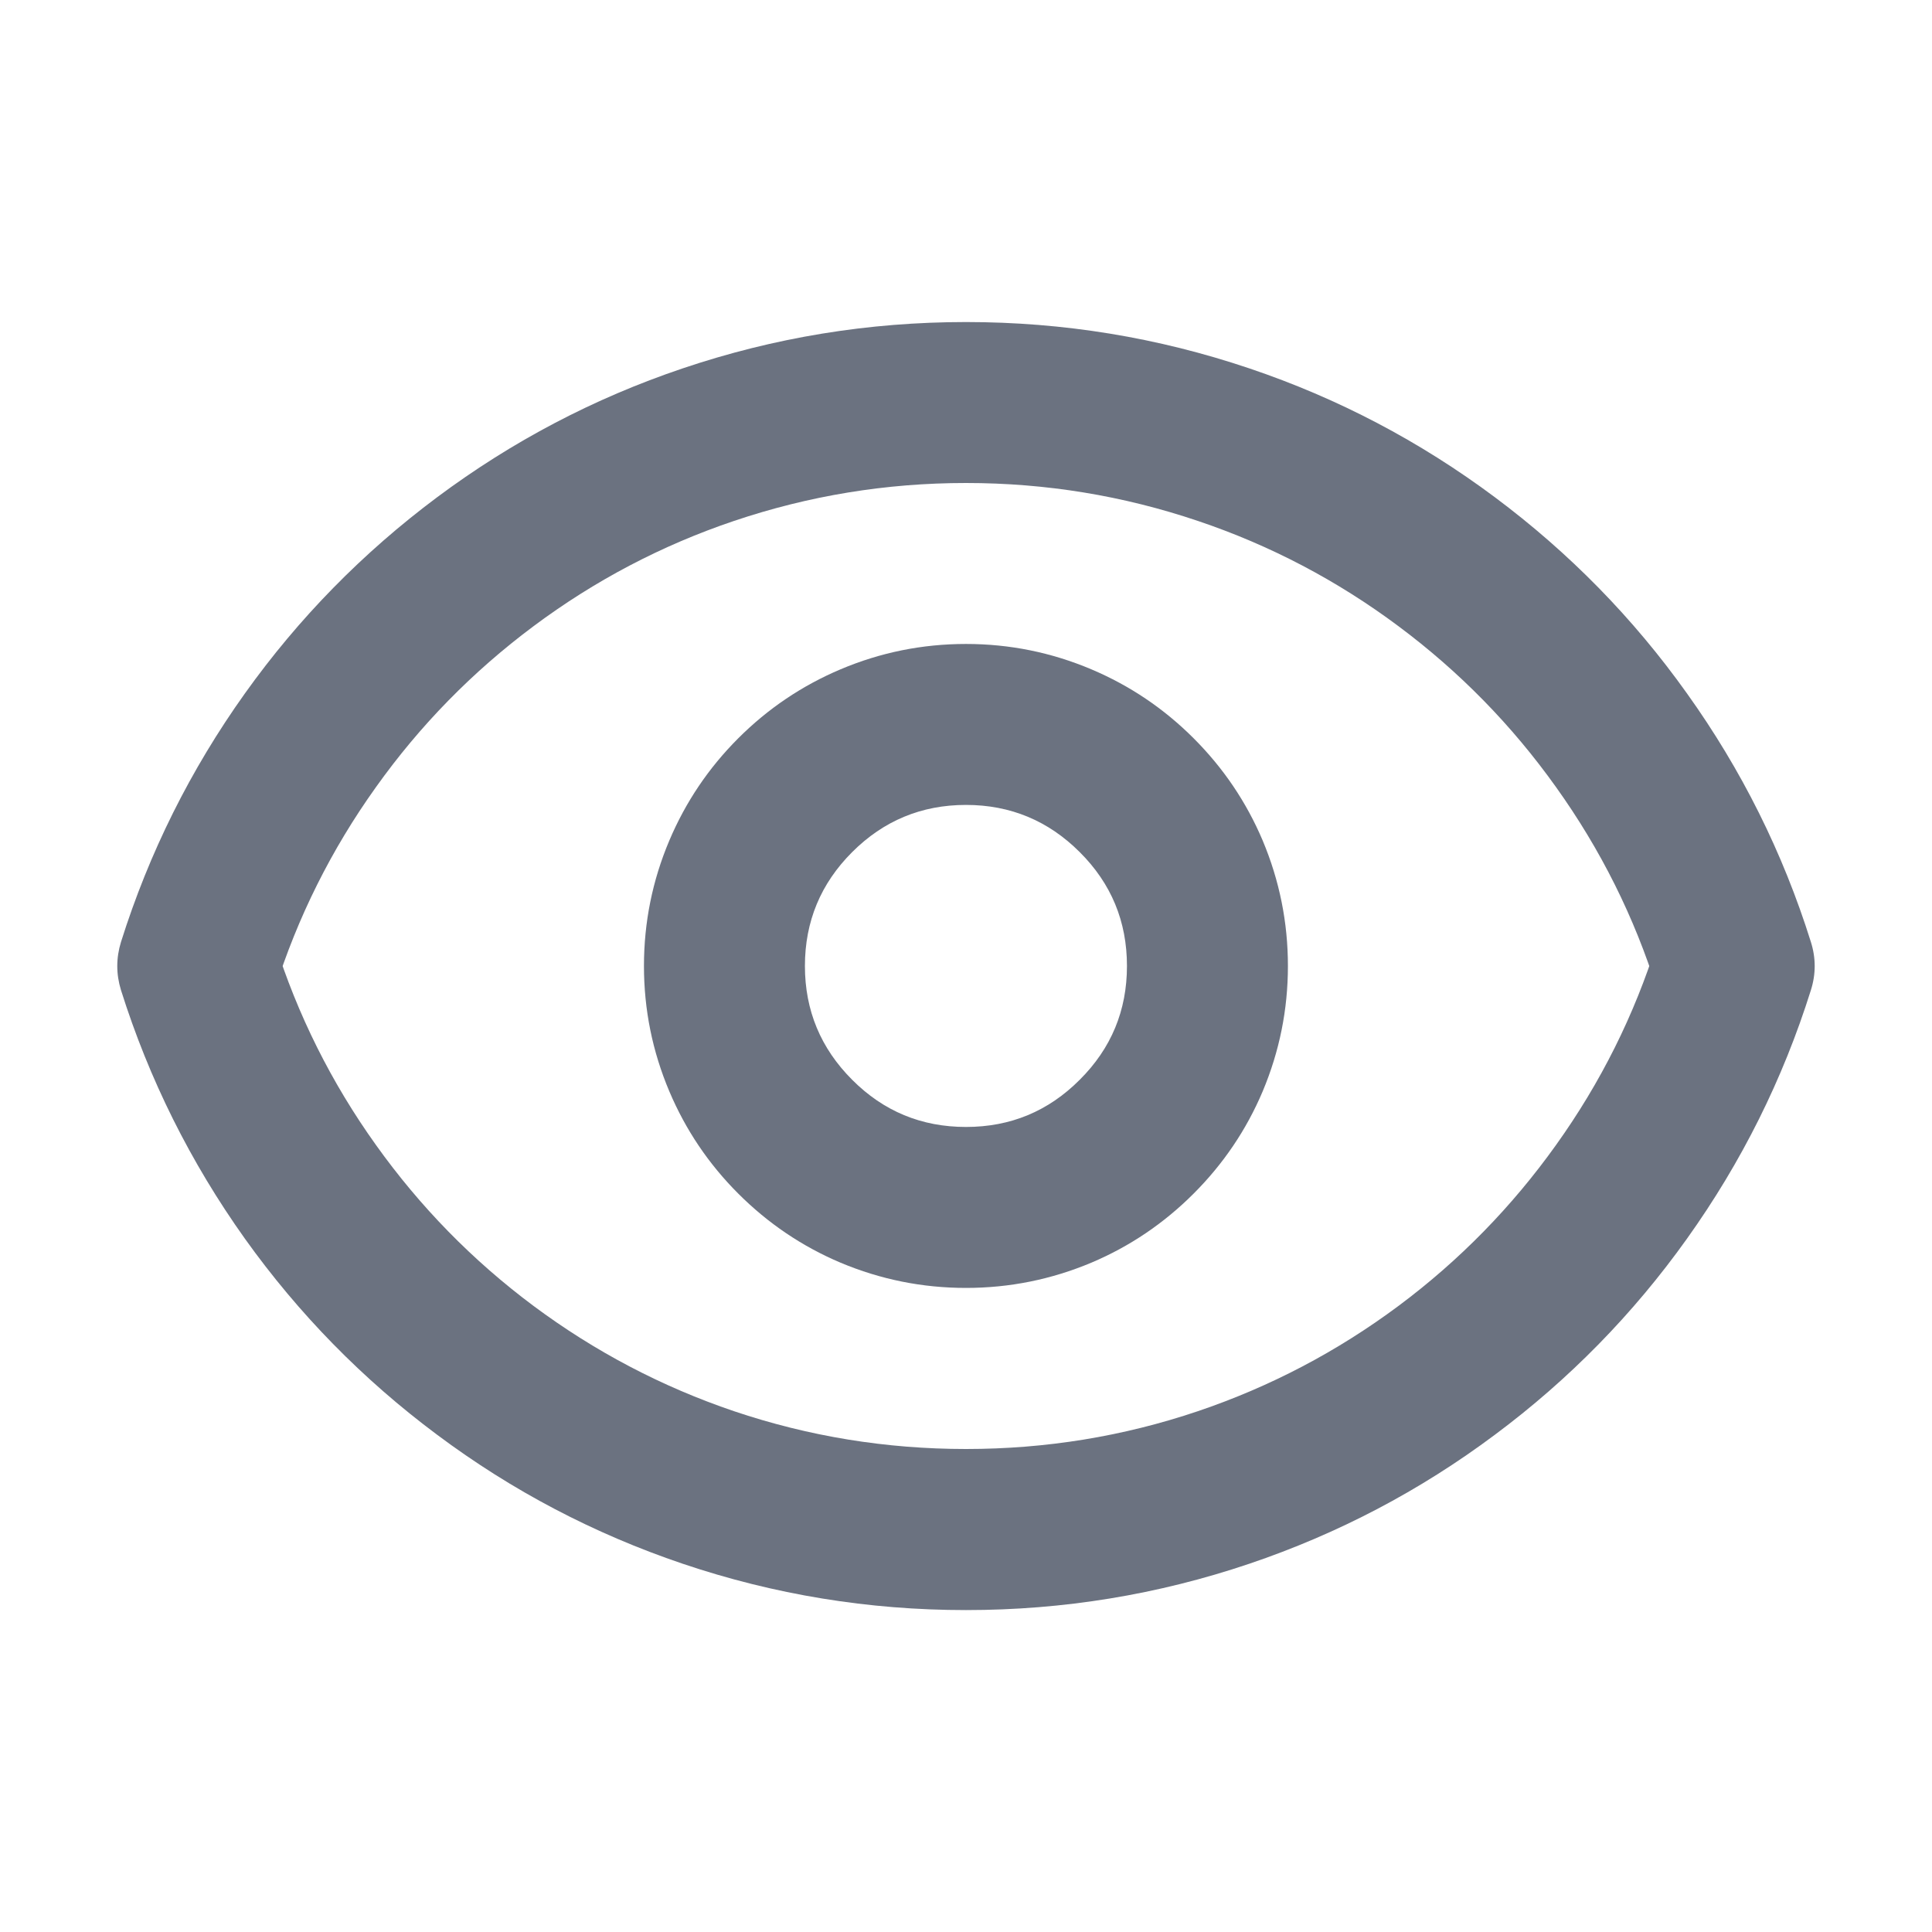 
<svg mexport="1" xmlns="http://www.w3.org/2000/svg" xmlns:xlink="http://www.w3.org/1999/xlink" width="16" height="16" viewBox="0 0 16 16">
	<defs>
		<clipPath id="clipPath0:0:0">
			<path d="M0 0L16 0L16 16L0 16L0 0Z" fill-rule="nonzero" transform="matrix(1 0 0 1 0 0)"/>
		</clipPath>
	</defs>
	<g clip-path="url(#clipPath0:0:0)">
		<defs>
			<mask id="mask0:0:1" style="mask-type:alpha">
				<path d="M0 0L16 0L16 16L0 16L0 0Z" fill-rule="nonzero" transform="matrix(1 0 0 1 0 0)" fill="rgb(0, 0, 0)"/>
			</mask>
		</defs>
		<g mask="url(#mask0:0:1)">
			<defs>
				<mask id="mask0:0:2" style="mask-type:alpha">
					<path d="M0 0L16 0L16 16L0 16L0 0Z" fill-rule="nonzero" transform="matrix(1 0 0 1 0 0)" fill="rgb(0, 0, 0)"/>
				</mask>
			</defs>
			<g mask="url(#mask0:0:2)">
				<defs>
					<mask id="mask0:0:3" style="mask-type:alpha">
						<path d="M0 0L16 0L16 16L0 16L0 0Z" fill-rule="nonzero" transform="matrix(1 0 0 1 0 0)" fill="rgb(0, 0, 0)"/>
					</mask>
				</defs>
				<g mask="url(#mask0:0:3)">
					<defs>
						<mask id="mask0:0:4" style="mask-type:alpha">
							<path d="M0 0L16 0L16 16L0 16L0 0Z" fill-rule="nonzero" transform="matrix(1 0 0 1 0 0)" fill="rgb(0, 0, 0)"/>
						</mask>
					</defs>
					<g mask="url(#mask0:0:4)">
						<path d="M5.333 2.667C5.333 3.028 5.263 3.374 5.124 3.705C4.989 4.024 4.798 4.306 4.552 4.552C4.306 4.798 4.024 4.989 3.705 5.124C3.374 5.263 3.028 5.333 2.667 5.333C2.305 5.333 1.959 5.263 1.628 5.124C1.309 4.989 1.027 4.798 0.781 4.552C0.535 4.306 0.345 4.024 0.21 3.705C0.07 3.374 -6.75514e-07 3.028 4.89321e-12 2.667C-6.75514e-07 2.305 0.07 1.959 0.21 1.628C0.345 1.309 0.535 1.027 0.781 0.781C1.027 0.535 1.309 0.345 1.628 0.21C1.959 0.07 2.305 -6.75514e-07 2.667 4.89321e-12C3.028 -6.75514e-07 3.374 0.07 3.705 0.21C4.024 0.345 4.306 0.535 4.552 0.781C4.798 1.027 4.989 1.309 5.124 1.628C5.263 1.959 5.333 2.305 5.333 2.667ZM4 2.667C4 2.298 3.87 1.984 3.609 1.724C3.349 1.464 3.035 1.333 2.667 1.333C2.298 1.333 1.984 1.464 1.724 1.724C1.464 1.984 1.333 2.298 1.333 2.667C1.333 3.035 1.464 3.349 1.724 3.609C1.984 3.87 2.298 4 2.667 4C3.035 4 3.349 3.87 3.609 3.609C3.87 3.349 4 3.035 4 2.667Z" fill-rule="nonzero" transform="matrix(1 0 0 1 5.333 5.333)" fill="rgb(107, 114, 128)"/>
						<path d="M7.029 1.333C6.368 1.333 5.728 1.438 5.108 1.647C4.509 1.849 3.955 2.14 3.446 2.52C2.942 2.896 2.508 3.339 2.143 3.851C1.773 4.368 1.493 4.929 1.303 5.533L0.667 5.333L1.303 5.134C1.493 5.738 1.773 6.299 2.143 6.816C2.508 7.327 2.942 7.771 3.446 8.147C3.955 8.526 4.509 8.817 5.108 9.02C5.728 9.229 6.368 9.333 7.029 9.333C7.69 9.333 8.33 9.229 8.949 9.02C9.549 8.817 10.103 8.526 10.612 8.147C11.116 7.771 11.55 7.327 11.915 6.816C12.285 6.299 12.565 5.738 12.754 5.134L13.39 5.333L12.754 5.533C12.565 4.929 12.285 4.368 11.915 3.851C11.55 3.339 11.116 2.896 10.612 2.52C10.103 2.14 9.549 1.849 8.949 1.647C8.33 1.438 7.69 1.333 7.029 1.333ZM7.029 0C7.836 0 8.618 0.128 9.376 0.384C10.109 0.631 10.787 0.987 11.409 1.451C12.024 1.91 12.555 2.451 13 3.076C13.452 3.708 13.794 4.394 14.026 5.134C14.068 5.267 14.068 5.4 14.026 5.533C13.794 6.272 13.452 6.958 13 7.591C12.555 8.215 12.024 8.757 11.409 9.215C10.787 9.68 10.109 10.035 9.376 10.283C8.618 10.539 7.836 10.667 7.029 10.667C6.222 10.667 5.44 10.539 4.682 10.283C3.949 10.035 3.271 9.68 2.649 9.215C2.034 8.757 1.503 8.215 1.057 7.591C0.606 6.958 0.264 6.272 0.031 5.533C-0.01 5.4 -0.01 5.267 0.031 5.134C0.264 4.394 0.606 3.708 1.057 3.076C1.503 2.451 2.034 1.91 2.649 1.451C3.271 0.987 3.949 0.631 4.682 0.384C5.44 0.128 6.222 0 7.029 0Z" fill-rule="nonzero" transform="matrix(1 0 0 1 0.971 2.667)" fill="rgb(107, 114, 128)"/>
					</g>
				</g>
			</g>
		</g>
	</g>
</svg>
